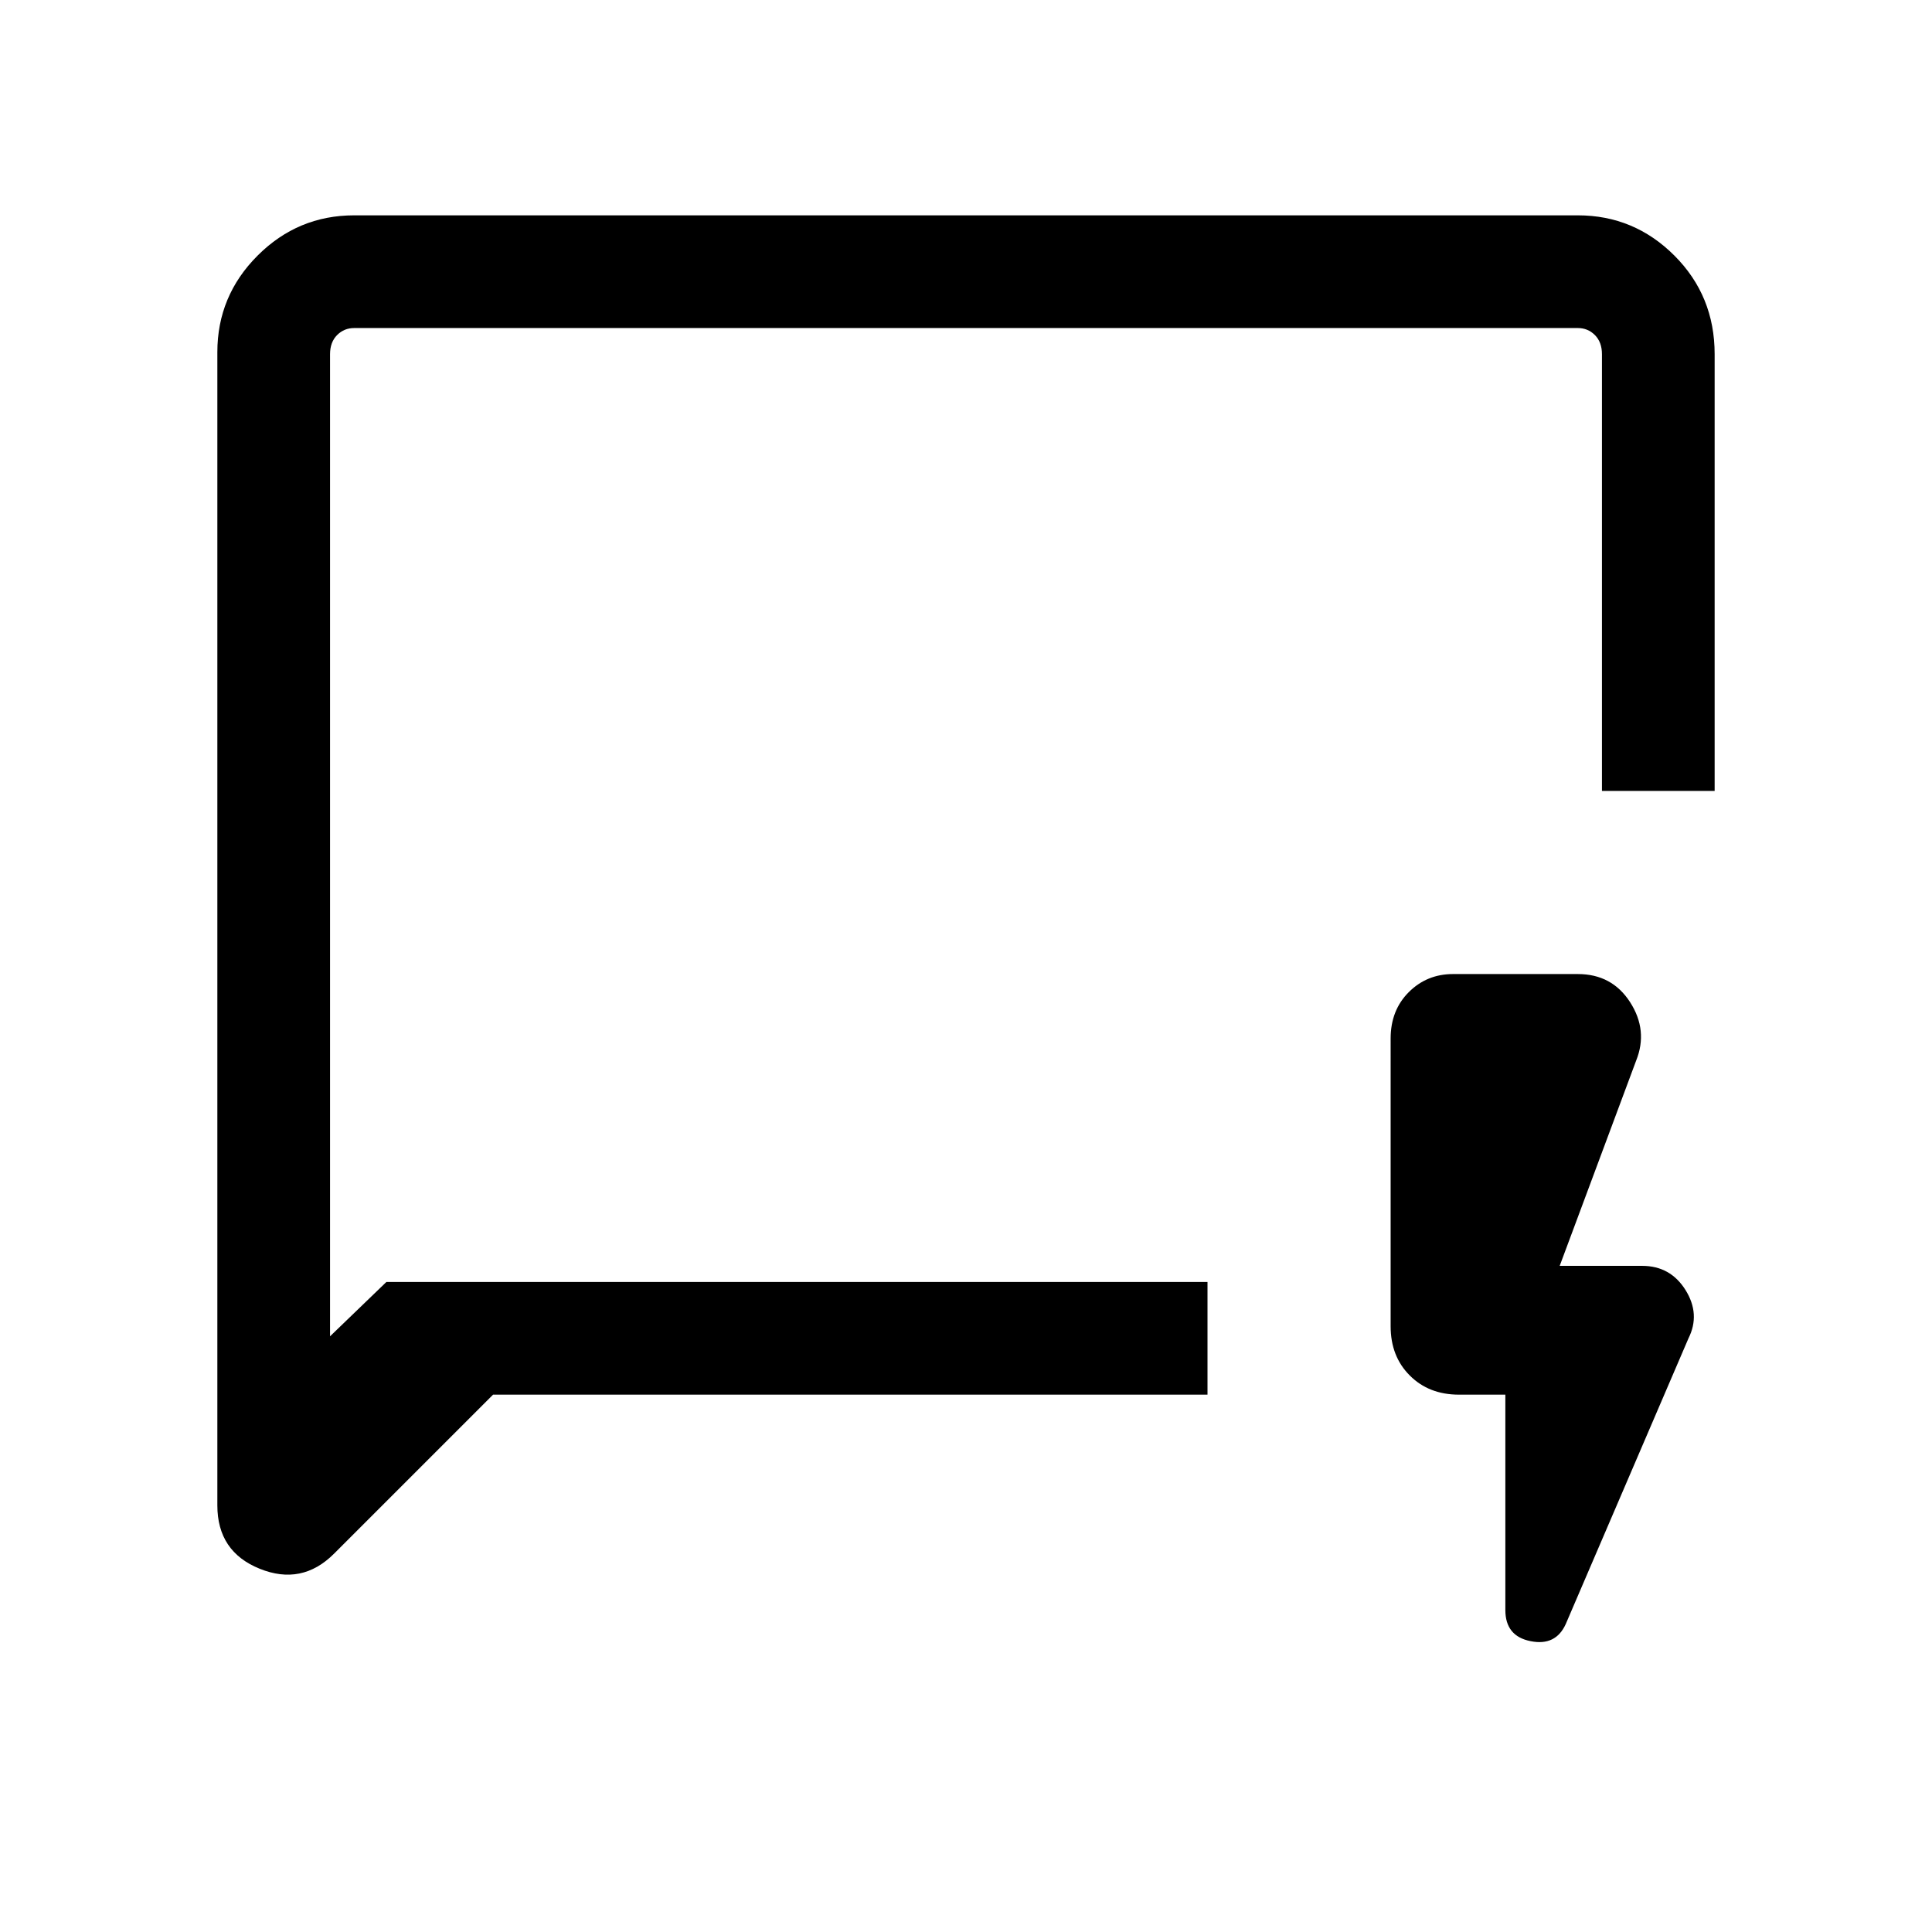 <svg xmlns="http://www.w3.org/2000/svg" height="24" width="24"><path d="M6.125 17.325 4.15 19.3q-.4.4-.925.187-.525-.212-.525-.787V4.375q0-.7.5-1.2t1.2-.5h15.2q.7 0 1.2.5t.5 1.225v5.425h-1.4V4.4q0-.15-.088-.238-.087-.087-.212-.087H4.4q-.125 0-.212.087Q4.1 4.25 4.1 4.4v12.2l.7-.675H15v1.4Zm-2.025-1.4v.675V4.075v11.85Zm14.6 1.4h-.575q-.375 0-.612-.238-.238-.237-.238-.612V12.9q0-.35.225-.575.225-.225.55-.225h1.55q.425 0 .65.35.225.35.075.725l-.95 2.55H20.4q.35 0 .538.3.187.3.037.6l-1.525 3.55q-.125.275-.437.212-.313-.062-.313-.387Z"/></svg>